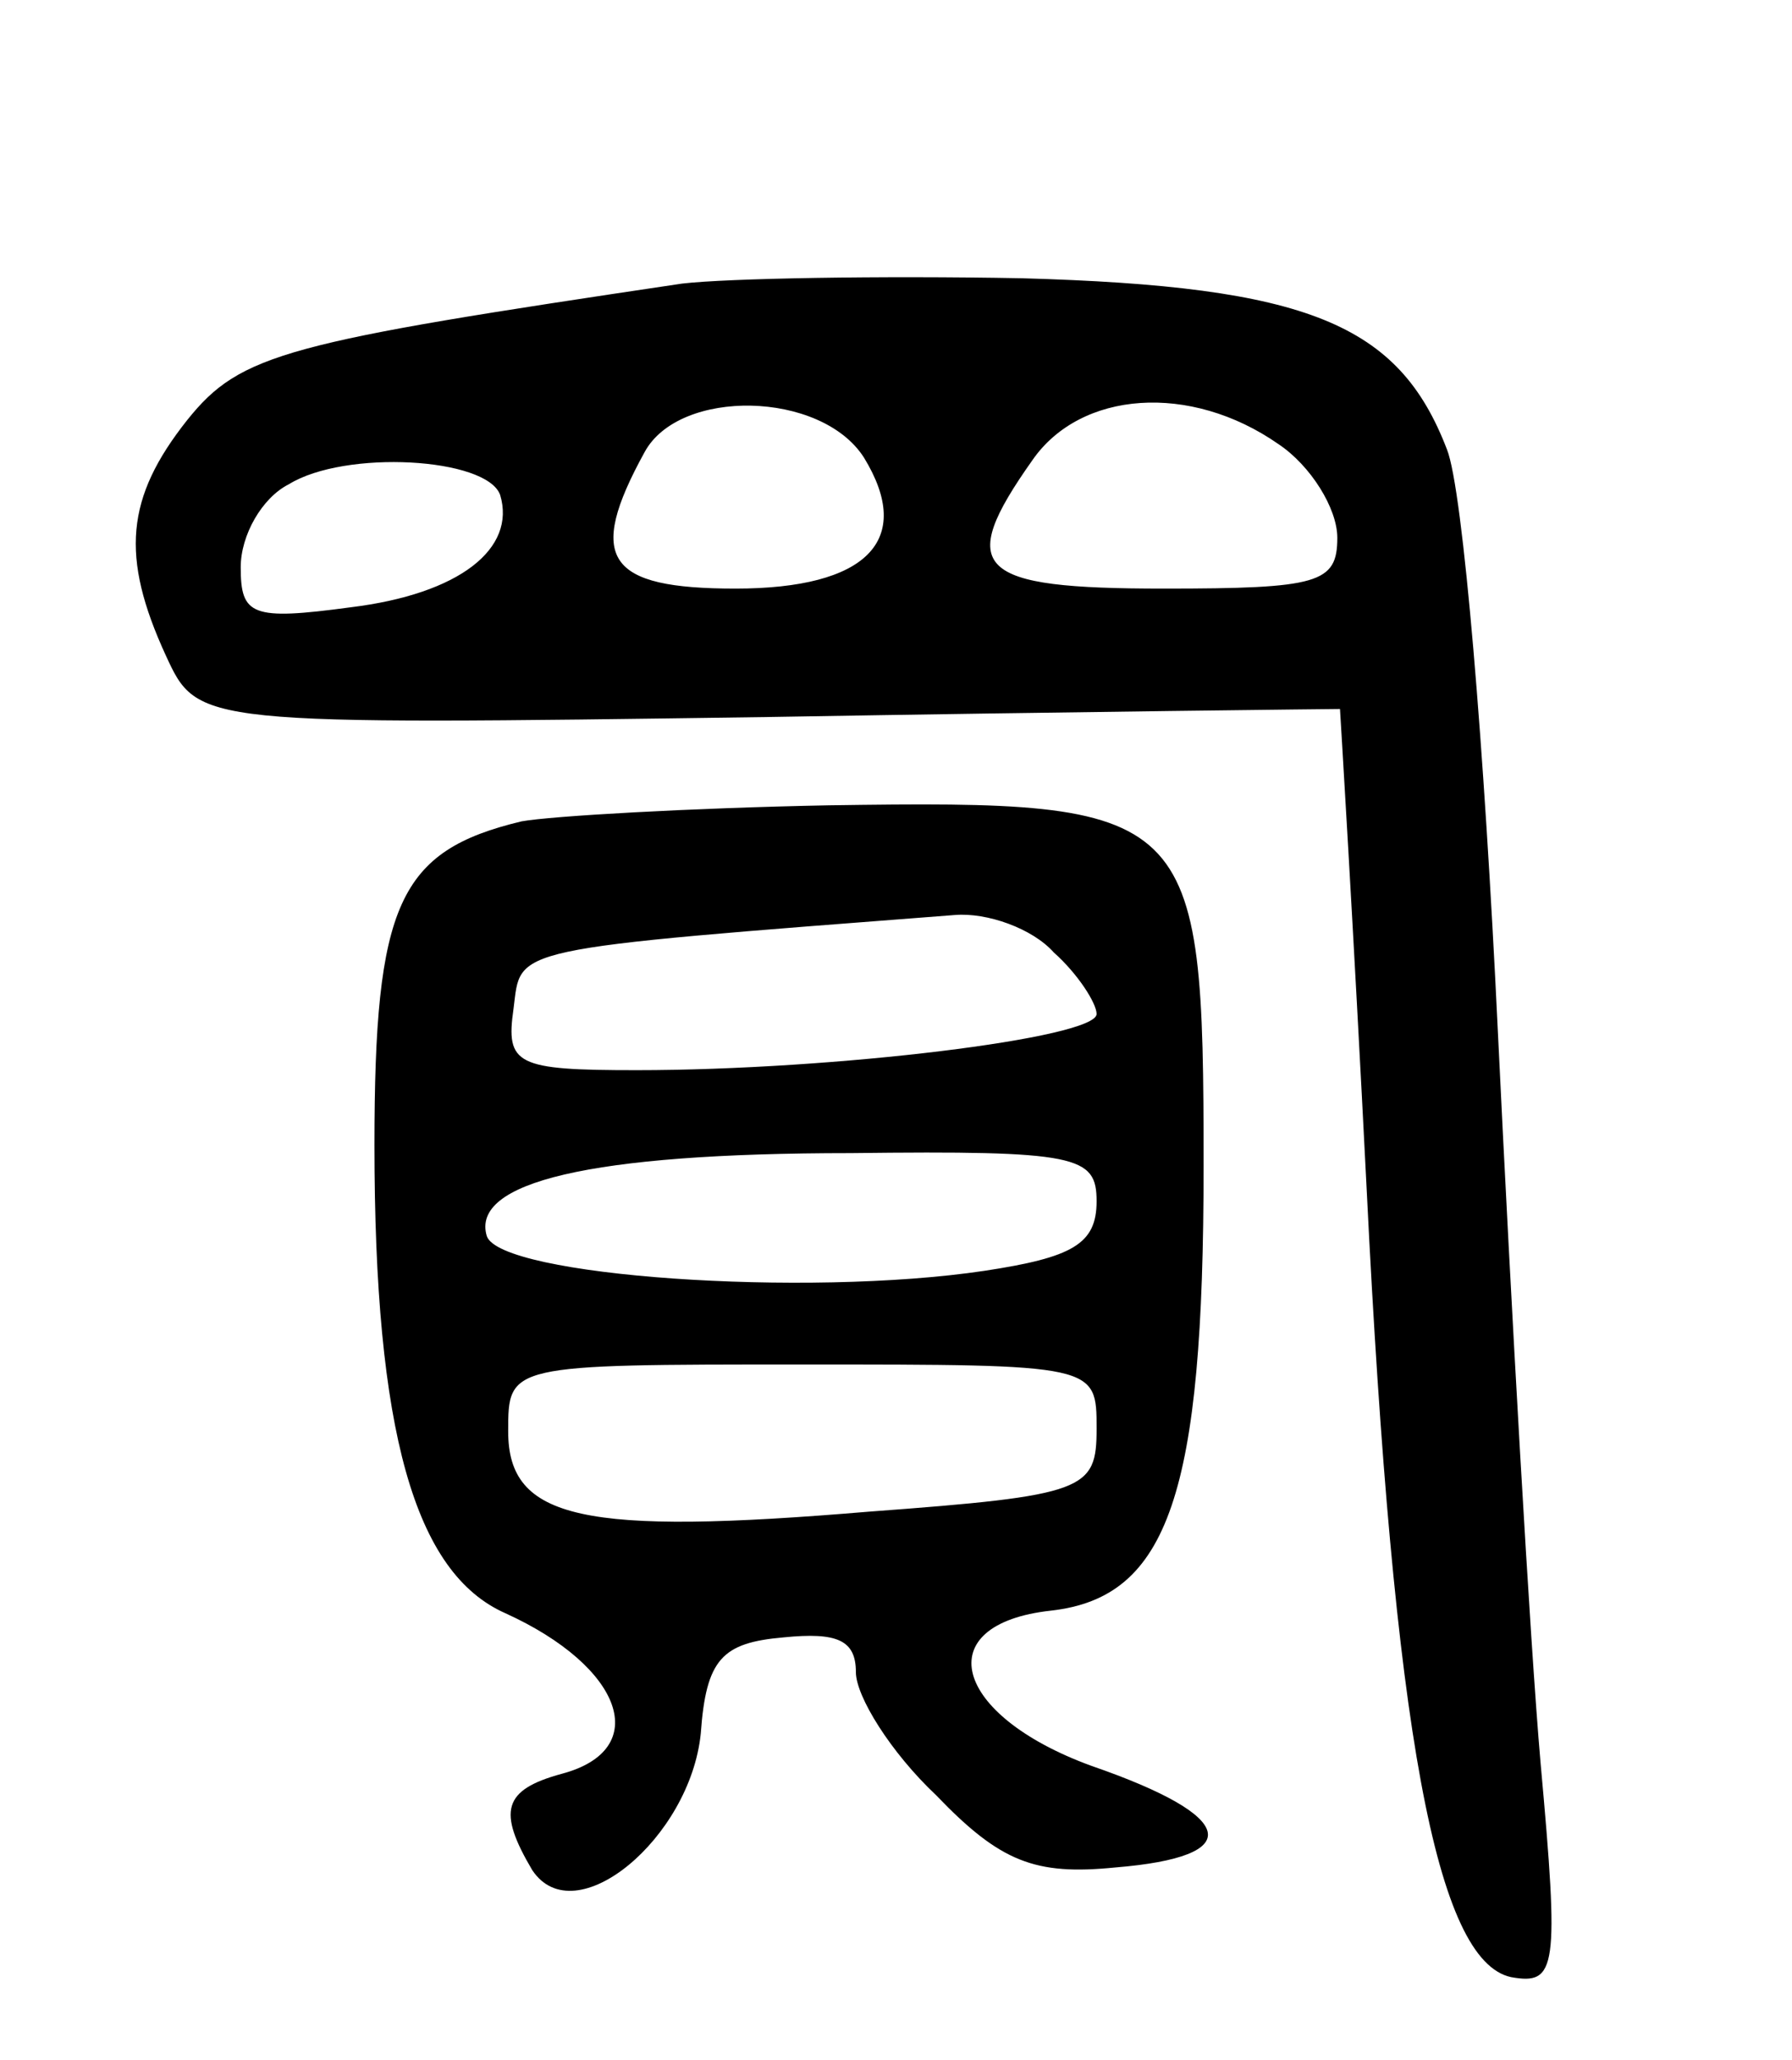 <svg version="1.0" xmlns="http://www.w3.org/2000/svg"
 width="67pt" height="77pt" viewBox="0 0 67 77"
 preserveAspectRatio="xMidYMid meet">
<g transform="translate(0,77) scale(0.1,-0.1)"
fill="#000000" stroke="none">
<path d="M255 664 c-148 -22 -165 -26 -185 -51 -23 -29 -25 -51 -8 -88 12 -26
12 -26 225 -23 117 2 213 3 214 3 0 0 5 -81 10 -180 10 -203 26 -288 54 -294
17 -3 18 3 11 80 -4 46 -11 170 -16 274 -5 105 -13 202 -19 217 -18 47 -52 61
-159 64 -53 1 -110 0 -127 -2z m68 -65 c19 -31 1 -49 -48 -49 -48 0 -56 11
-34 51 13 24 66 23 82 -2z m155 5 c12 -8 22 -24 22 -35 0 -17 -7 -19 -65 -19
-70 0 -78 7 -49 48 18 26 59 29 92 6z m-291 -19 c6 -20 -15 -37 -56 -42 -37
-5 -41 -3 -41 15 0 12 8 26 18 31 21 13 74 10 79 -4z"/>
<path d="M195 463 c-46 -11 -55 -31 -55 -121 0 -107 15 -160 49 -175 44 -20
55 -51 21 -60 -22 -6 -24 -14 -11 -36 16 -24 59 12 63 51 2 28 8 34 31 36 20
2 27 -1 27 -13 0 -9 13 -30 30 -46 24 -25 37 -30 67 -27 49 4 46 19 -9 38 -52
19 -61 53 -15 58 44 5 57 44 57 166 0 134 -3 137 -140 135 -52 -1 -104 -4
-115 -6z m199 -49 c9 -8 16 -19 16 -23 0 -9 -98 -21 -172 -21 -45 0 -49 2 -46
23 3 23 -4 22 165 35 12 1 29 -5 37 -14z m16 -93 c0 -16 -9 -21 -42 -26 -67
-10 -181 -2 -186 13 -6 20 38 31 136 31 85 1 92 -1 92 -18z m0 -85 c0 -23 -4
-25 -85 -31 -107 -9 -135 -3 -135 30 0 25 0 25 110 25 110 0 110 0 110 -24z"/>
</g>
</svg>
